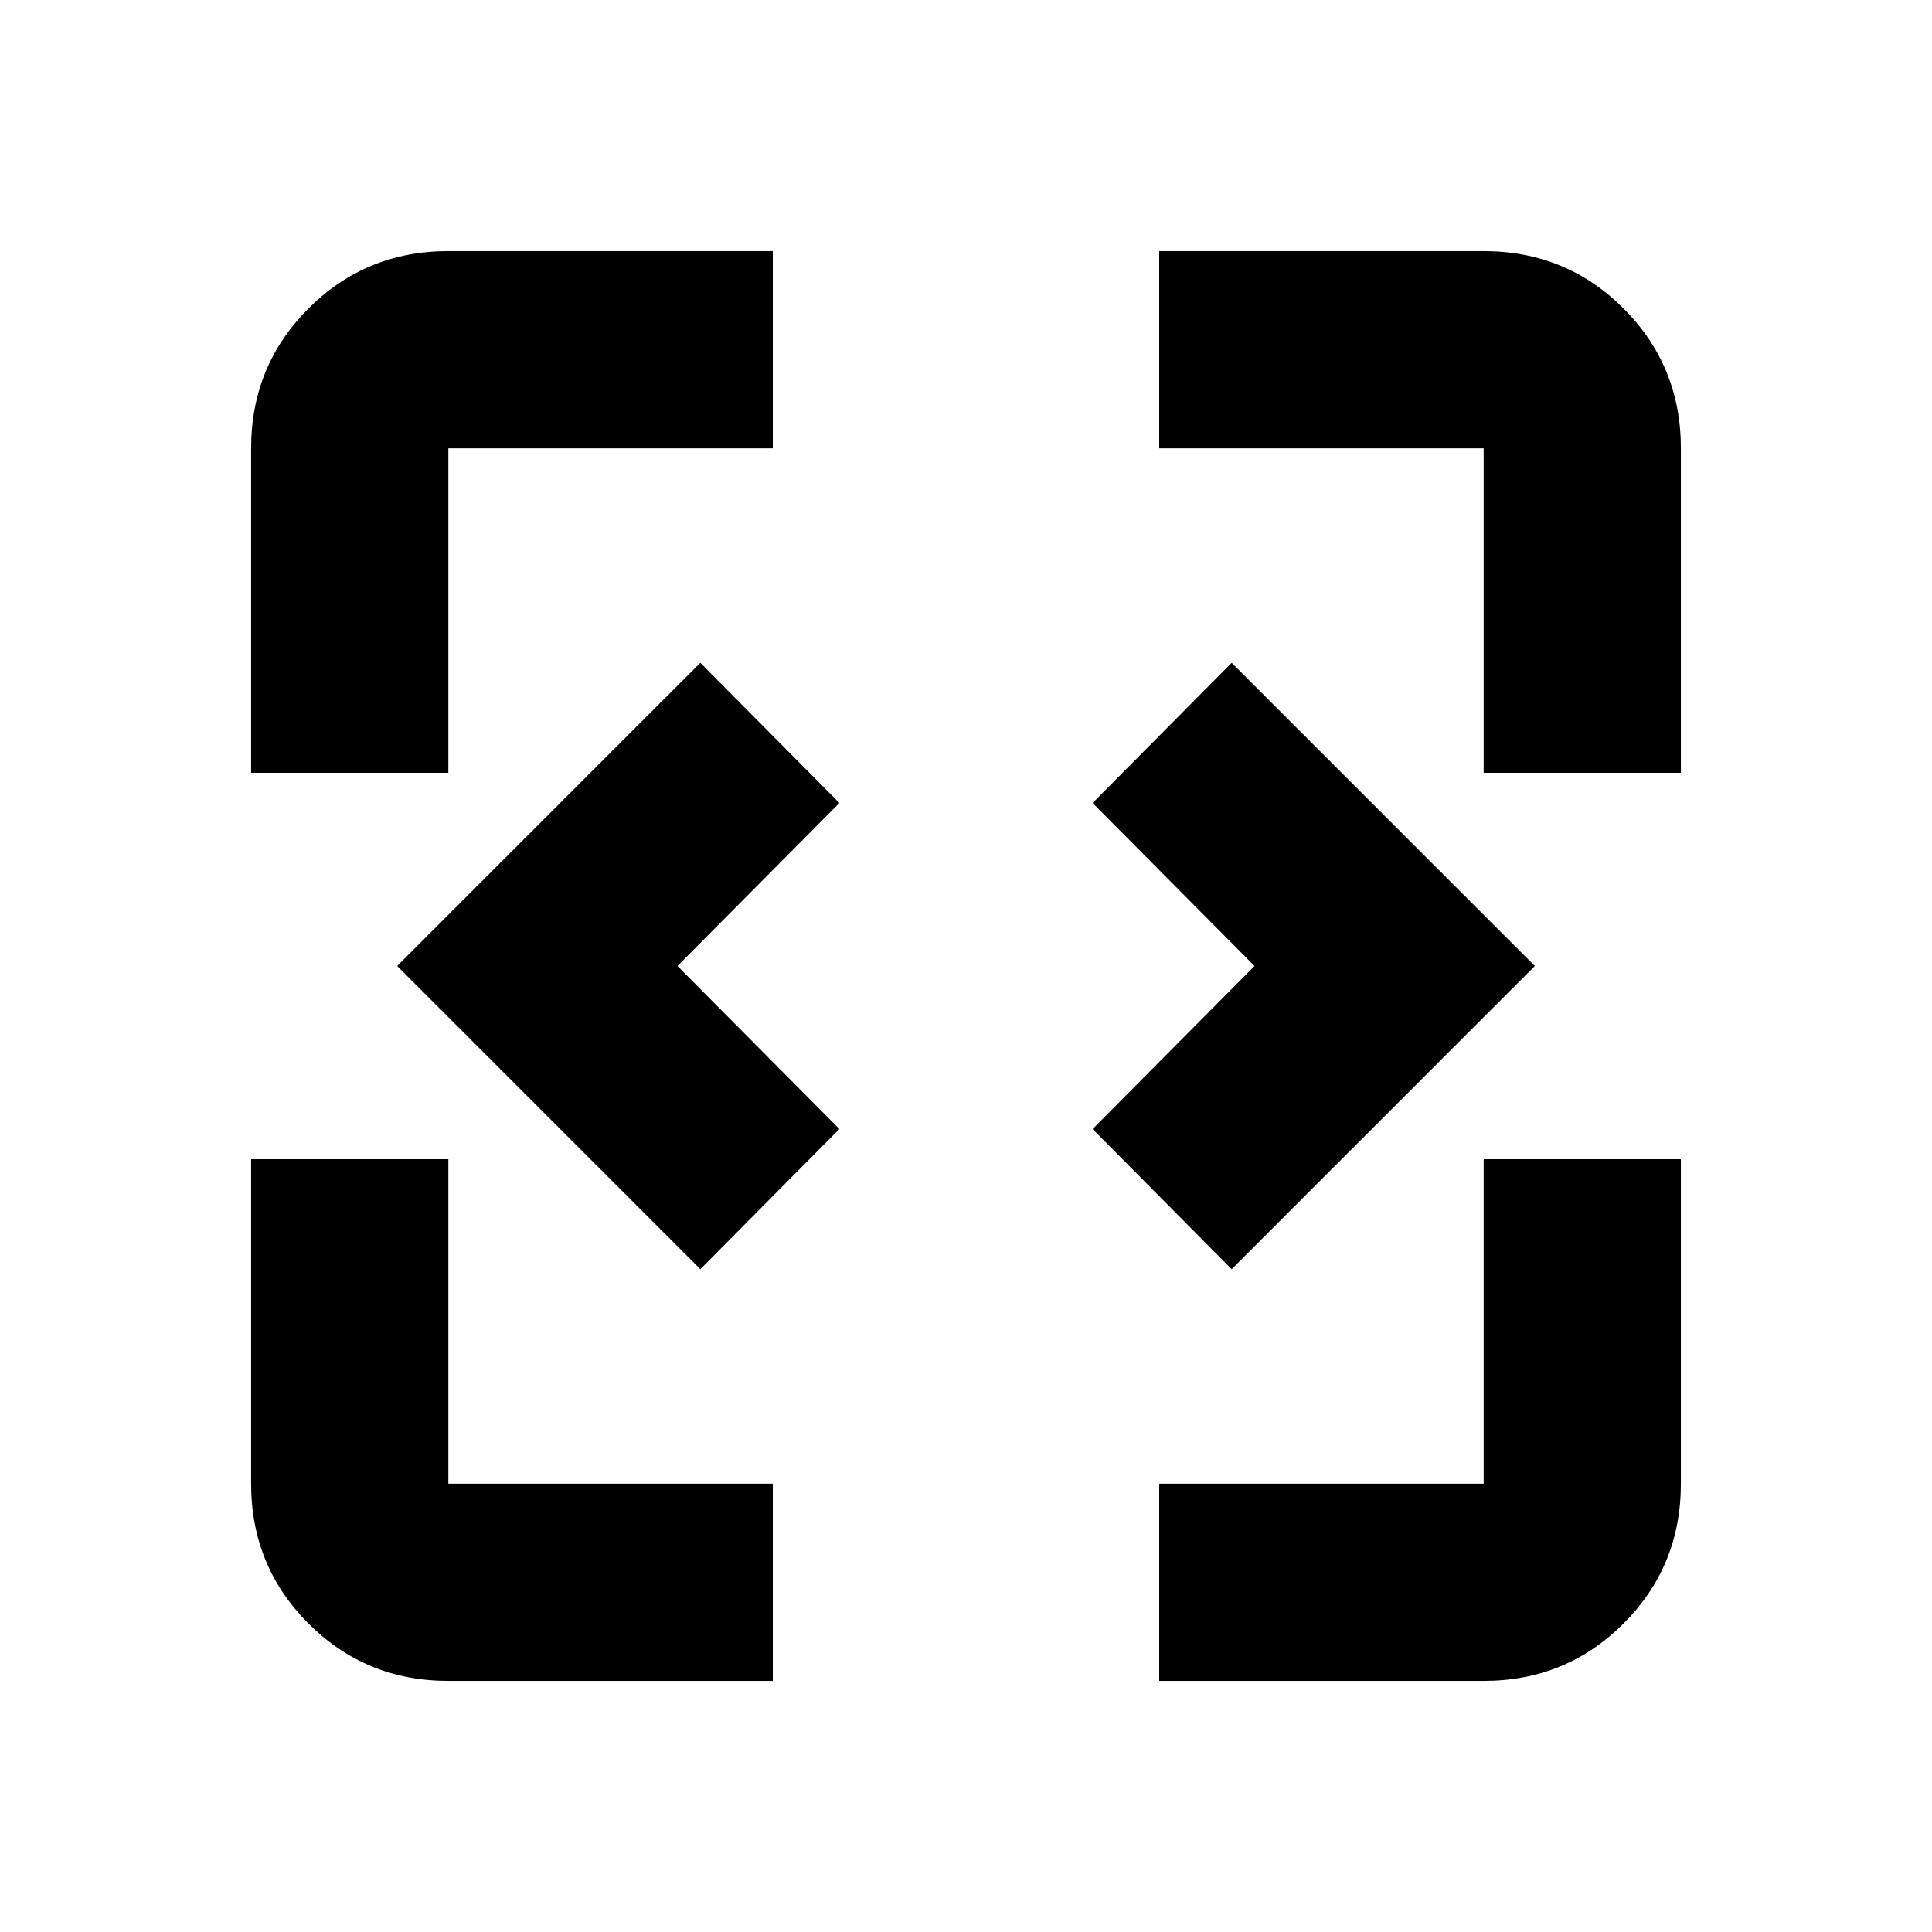 <svg xmlns="http://www.w3.org/2000/svg" height="20" viewBox="0 -960 960 960" width="20"><path d="M348-329.35 197.35-480 348-630.65 417.09-561l-80.44 81 80.44 81L348-329.35Zm264 0L542.91-399l80.44-81-80.44-81L612-630.65 762.65-480 612-329.35ZM222.78-124.78q-41 0-69.5-28.5t-28.5-69.5V-384h98v161.22H384v98H222.78Zm353.22 0v-98h161.22V-384h98v161.22q0 41-28.5 69.5t-69.5 28.5H576ZM124.78-576v-161.22q0-41 28.5-69.5t69.5-28.5H384v98H222.78V-576h-98Zm612.44 0v-161.22H576v-98h161.22q41 0 69.5 28.5t28.5 69.5V-576h-98Z"/></svg>